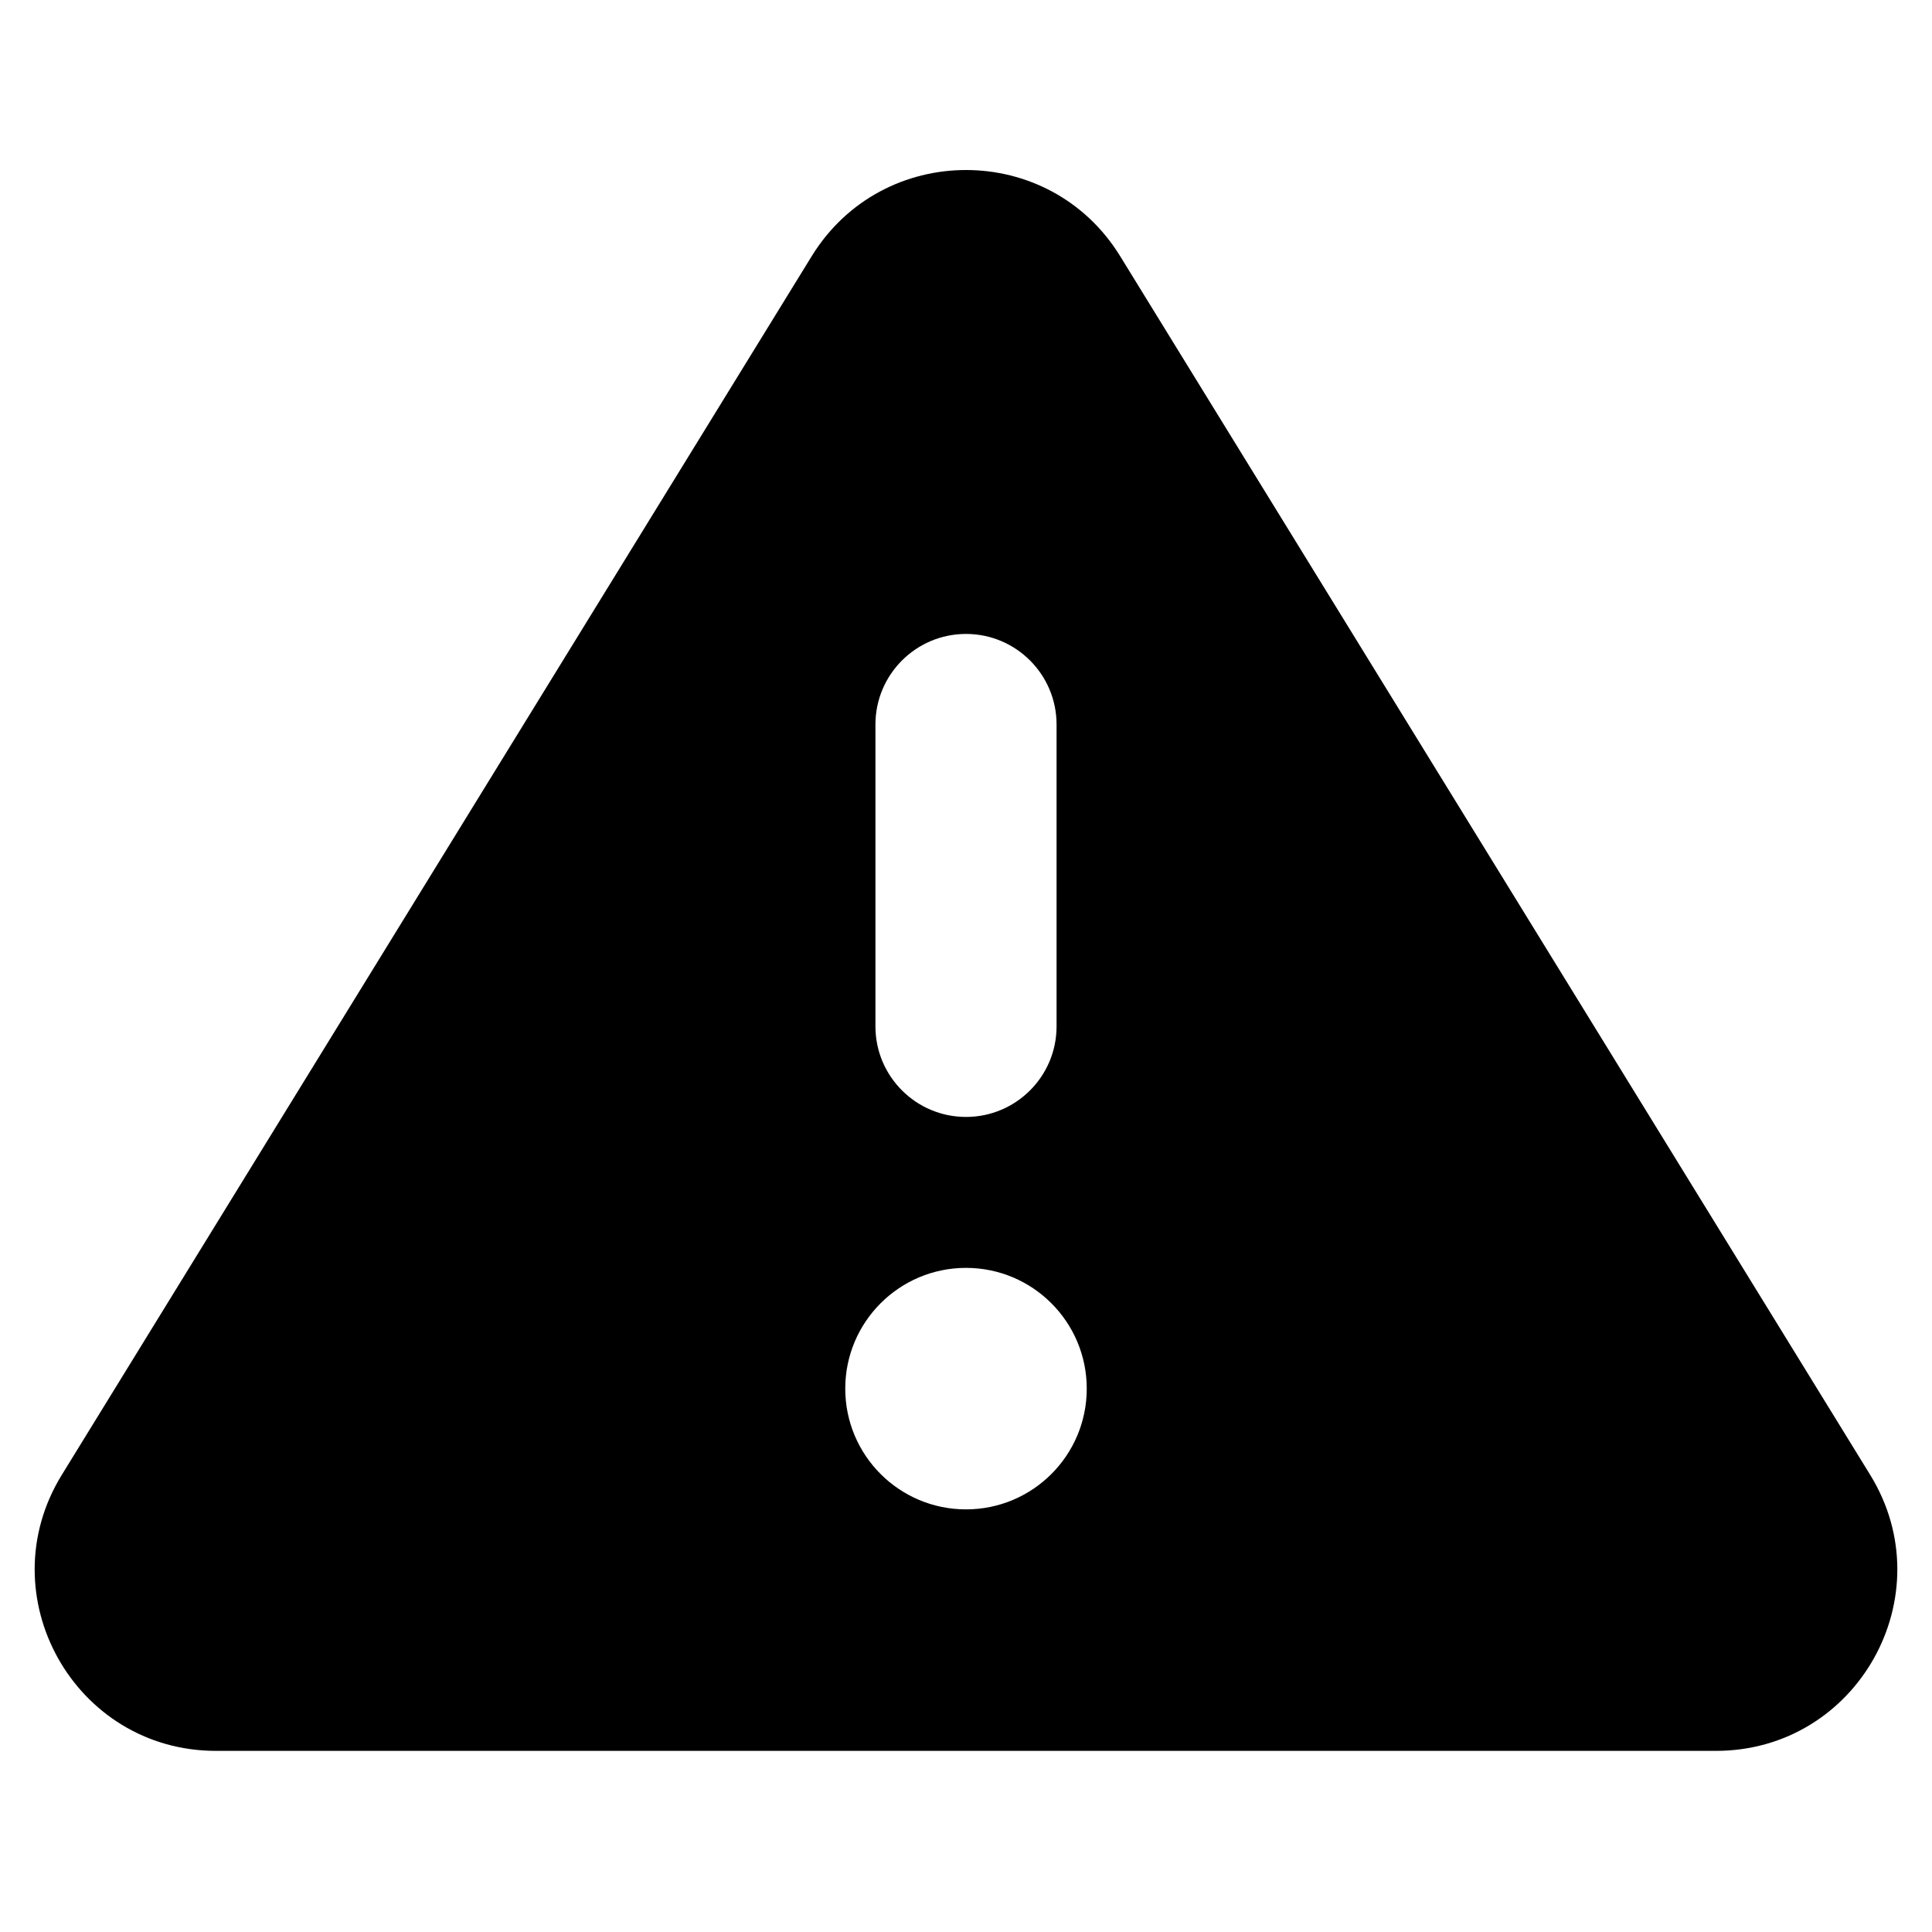 <svg xmlns="http://www.w3.org/2000/svg" viewBox="0 0 16 16"><path fill="currentColor" fill-rule="evenodd" d="M9.277 2.122C8.692 1.17 7.308 1.17 6.722 2.122L0.512 12.214C-0.103 13.213 0.616 14.5 1.789 14.5H14.21C15.384 14.5 16.103 13.213 15.488 12.214L9.277 2.122ZM7.25 8.5C7.25 8.914 7.586 9.25 8 9.25C8.414 9.25 8.75 8.914 8.75 8.5V6C8.75 5.586 8.414 5.25 8 5.25C7.586 5.25 7.25 5.586 7.25 6V8.5ZM7 11.5C7 10.948 7.448 10.5 8 10.5C8.552 10.5 9 10.948 9 11.5C9 12.053 8.552 12.5 8 12.5C7.448 12.5 7 12.053 7 11.5Z" clip-rule="evenodd"/></svg>